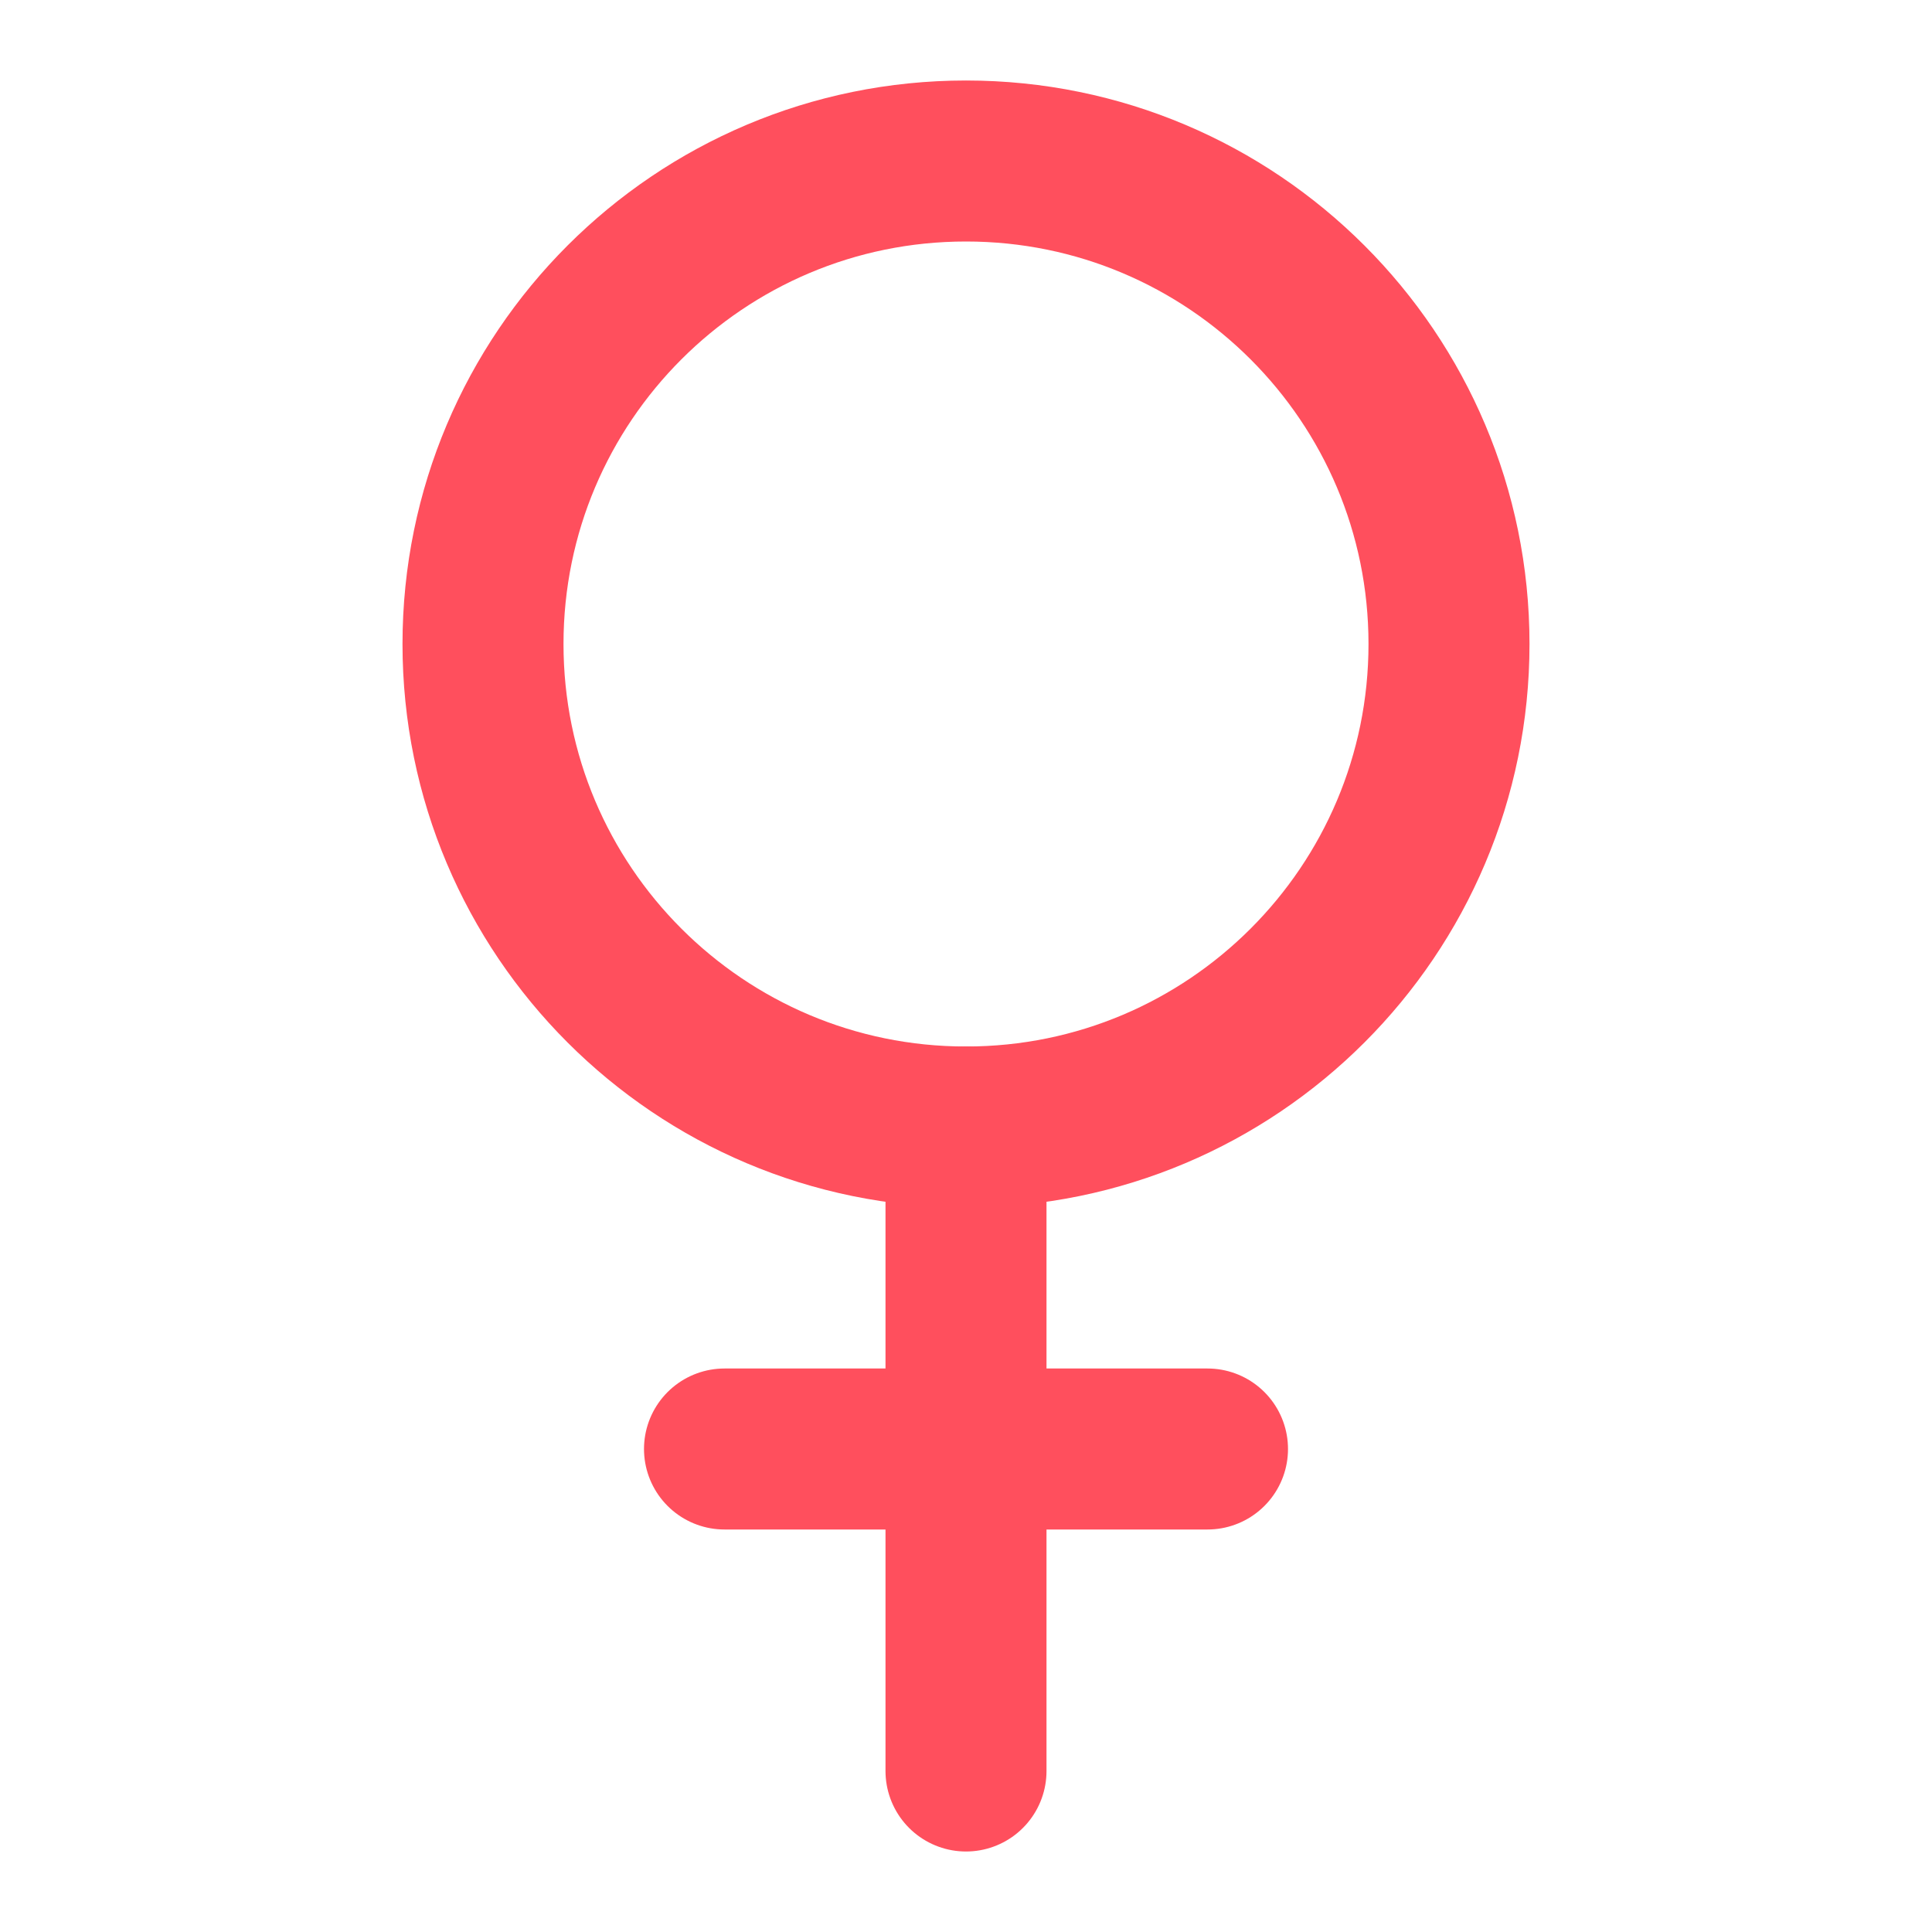 <svg width="24" height="24" viewBox="0 0 24 24" fill="none" xmlns="http://www.w3.org/2000/svg">
<path d="M12 14C15.314 14 18 11.314 18 8C18 4.686 15.314 2 12 2C8.686 2 6 4.686 6 8C6 11.314 8.686 14 12 14Z" stroke="#FF4F5D" stroke-width="2" stroke-linecap="round" stroke-linejoin="round"/>
<path d="M12 14V22" stroke="#FF4F5D" stroke-width="2" stroke-linecap="round" stroke-linejoin="round"/>
<path d="M9 18H15" stroke="#FF4F5D" stroke-width="2" stroke-linecap="round" stroke-linejoin="round"/>
</svg>
